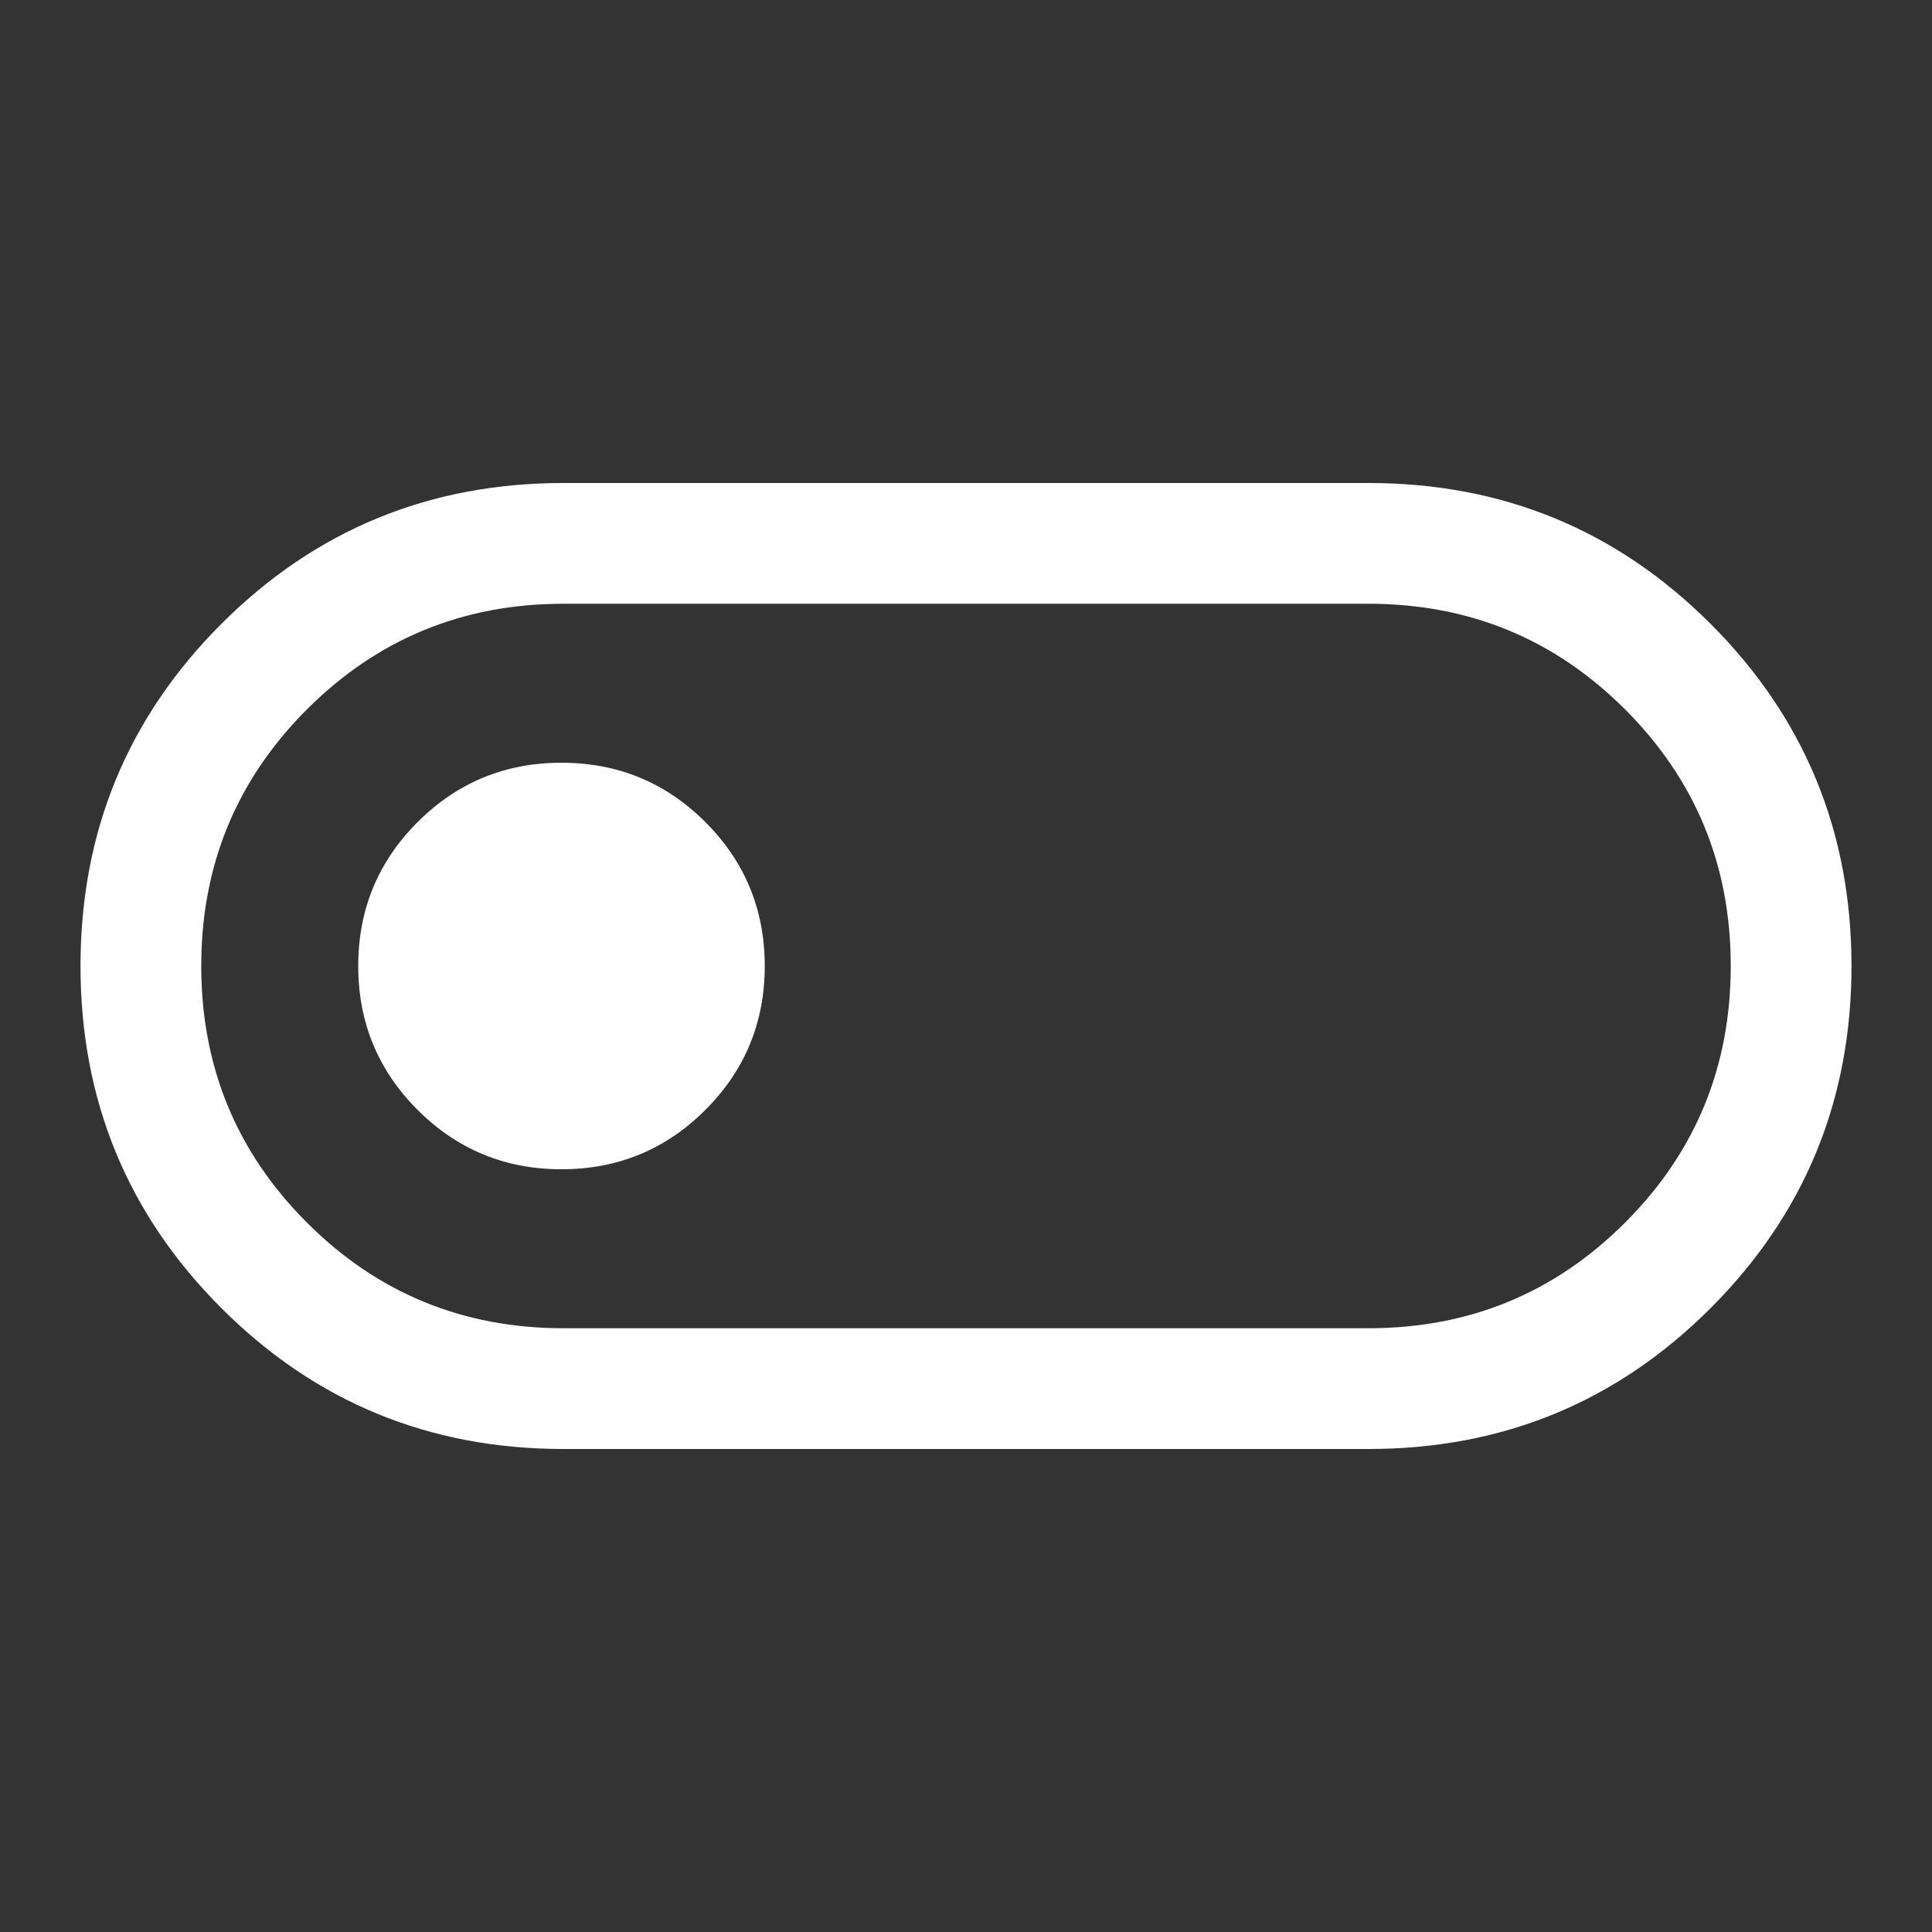 <svg xmlns="http://www.w3.org/2000/svg" 
height="48" 
width="48"
fill="#ffffff"
>
<rect width="100%" height="100%" fill="#333333" stroke="none"/>
<path d="M14 36q-5 0-8.5-3.5T2 24q0-5 3.5-8.5T14 12h20q5 0 8.5 3.5T46 24q0 5-3.5 8.5T34 36Zm0-3h20q3.75 0 6.375-2.625T43 24q0-3.75-2.625-6.375T34 15H14q-3.75 0-6.375 2.625T5 24q0 3.75 2.625 6.375T14 33Zm-.05-3.95q2.1 0 3.575-1.475T19 24q0-2.1-1.475-3.575T13.95 18.95q-2.1 0-3.575 1.475T8.9 24q0 2.1 1.475 3.575t3.575 1.475ZM24 24Z"/></svg>